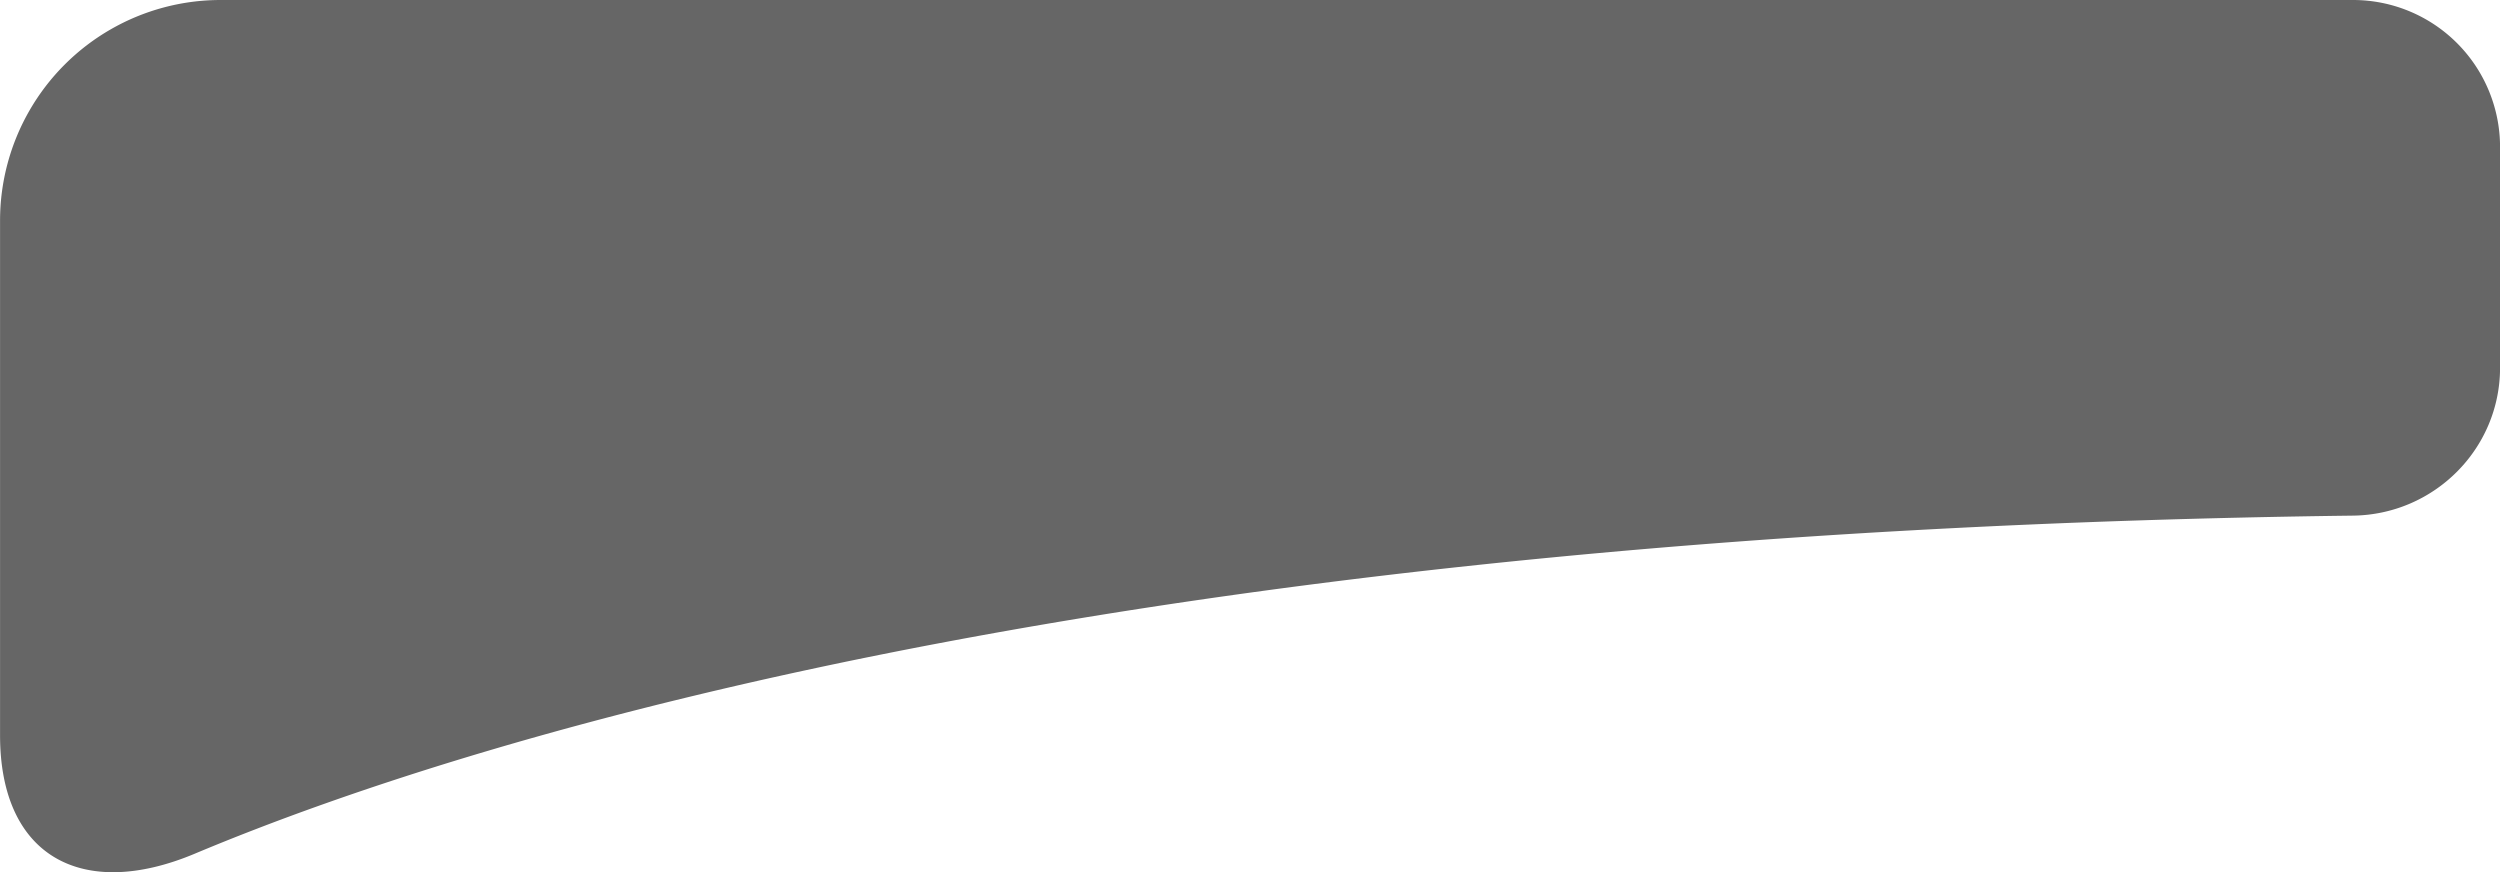 <?xml version="1.0" encoding="UTF-8" standalone="no"?>
<!-- Created with Inkscape (http://www.inkscape.org/) -->

<svg
   width="44.979mm"
   height="15.693mm"
   viewBox="0 0 44.979 15.693"
   version="1.1"
   id="svg1"
   inkscape:version="1.3 (0e150ed6c4, 2023-07-21)"
   sodipodi:docname="buttons.svg"
   xmlns:inkscape="http://www.inkscape.org/namespaces/inkscape"
   xmlns:sodipodi="http://sodipodi.sourceforge.net/DTD/sodipodi-0.dtd"
   xmlns="http://www.w3.org/2000/svg"
   xmlns:svg="http://www.w3.org/2000/svg">
  <sodipodi:namedview
     id="namedview1"
     pagecolor="#ffffff"
     bordercolor="#666666"
     borderopacity="1.0"
     inkscape:showpageshadow="2"
     inkscape:pageopacity="0.0"
     inkscape:pagecheckerboard="0"
     inkscape:deskcolor="#d1d1d1"
     inkscape:document-units="mm"
     inkscape:zoom="1.8481868"
     inkscape:cx="287.03808"
     inkscape:cy="230.22564"
     inkscape:window-width="1920"
     inkscape:window-height="1017"
     inkscape:window-x="-8"
     inkscape:window-y="-8"
     inkscape:window-maximized="1"
     inkscape:current-layer="layer2"
     showgrid="false">
    <inkscape:grid
       id="grid1"
       units="px"
       originx="-35"
       originy="-260"
       spacingx="0.265"
       spacingy="0.265"
       empcolor="#3f3fff"
       empopacity="0.251"
       color="#3f3fff"
       opacity="0.125"
       empspacing="5"
       dotted="false"
       gridanglex="30"
       gridanglez="30"
       visible="false" />
  </sodipodi:namedview>
  <defs
     id="defs1">
    <inkscape:path-effect
       effect="fillet_chamfer"
       id="path-effect1"
       is_visible="true"
       lpeversion="1"
       nodesatellites_param="F,0,0,1,0,3.969,0,1 @ F,0,0,1,0,2.646,0,1 @ F,0,1,1,0,2.646,0,1 @ F,0,0,1,0,3.969,0,1"
       radius="0"
       unit="px"
       method="auto"
       mode="F"
       chamfer_steps="1"
       flexible="false"
       use_knot_distance="true"
       apply_no_radius="true"
       apply_with_radius="true"
       only_selected="false"
       hide_knots="false" />
    <inkscape:path-effect
       effect="fillet_chamfer"
       id="path-effect1-9"
       is_visible="true"
       lpeversion="1"
       nodesatellites_param="F,0,0,1,0,3.969,0,1 @ F,0,0,1,0,2.646,0,1 @ F,0,1,1,0,2.646,0,1 @ F,0,0,1,0,3.969,0,1"
       radius="0"
       unit="px"
       method="auto"
       mode="F"
       chamfer_steps="1"
       flexible="false"
       use_knot_distance="true"
       apply_no_radius="true"
       apply_with_radius="true"
       only_selected="false"
       hide_knots="false" />
  </defs>
  <g
     inkscape:groupmode="layer"
     id="layer2"
     inkscape:label="shoulder"
     inkscape:export-filename="shoulder-normal.svg"
     inkscape:export-xdpi="300"
     inkscape:export-ydpi="300"
     transform="translate(-9.26,-68.792)">
    <g
       inkscape:groupmode="layer"
       id="layer3"
       inkscape:label="normal"
       style="display:none">
      <path
         style="display:inline;fill:#cccccc;fill-opacity:1;stroke:none;stroke-width:0.265;stroke-linecap:round;stroke-linejoin:round;stroke-dasharray:none;stroke-opacity:1"
         d="m 13.229,68.792 h 38.365 a 2.646,2.646 45 0 1 2.646,2.646 v 3.969 c 0,1.461 -1.185,2.644 -2.646,2.662 -21.461,0.272 -33.453,3.827 -38.831,6.083 -2.014,0.845 -3.502,0.061 -3.502,-2.131 l 0,-9.26 a 3.969,3.969 135 0 1 3.969,-3.969 z"
         id="path1"
         sodipodi:nodetypes="ccccc"
         inkscape:path-effect="#path-effect1"
         inkscape:original-d="M 9.2604164,68.791669 H 54.239582 v 9.260417 c -33.072916,0 -44.933018,7.67384 -44.9791656,7.9375 z"
         inkscape:label="lShoulder" />
    </g>
    <g
       inkscape:groupmode="layer"
       id="layer3-6"
       inkscape:label="Pressed"
       style="display:inline"
       inkscape:export-filename="shoulder-pressed-right.png"
       inkscape:export-xdpi="300"
       inkscape:export-ydpi="300">
      <path
         style="display:inline;fill:#666666;fill-opacity:1;stroke:none;stroke-width:0.265;stroke-linecap:round;stroke-linejoin:round;stroke-dasharray:none;stroke-opacity:1"
         d="m 13.229,68.792 h 38.365 a 2.646,2.646 45 0 1 2.646,2.646 v 3.969 c 0,1.461 -1.185,2.644 -2.646,2.662 -21.461,0.272 -33.453,3.827 -38.831,6.083 -2.014,0.845 -3.502,0.061 -3.502,-2.131 l 0,-9.26 a 3.969,3.969 135 0 1 3.969,-3.969 z"
         id="path1-8"
         sodipodi:nodetypes="ccccc"
         inkscape:path-effect="#path-effect1-9"
         inkscape:original-d="M 9.2604164,68.791669 H 54.239582 v 9.260417 c -33.072916,0 -44.933018,7.67384 -44.9791656,7.9375 z"
         inkscape:label="lShoulder" />
    </g>
  </g>
</svg>
